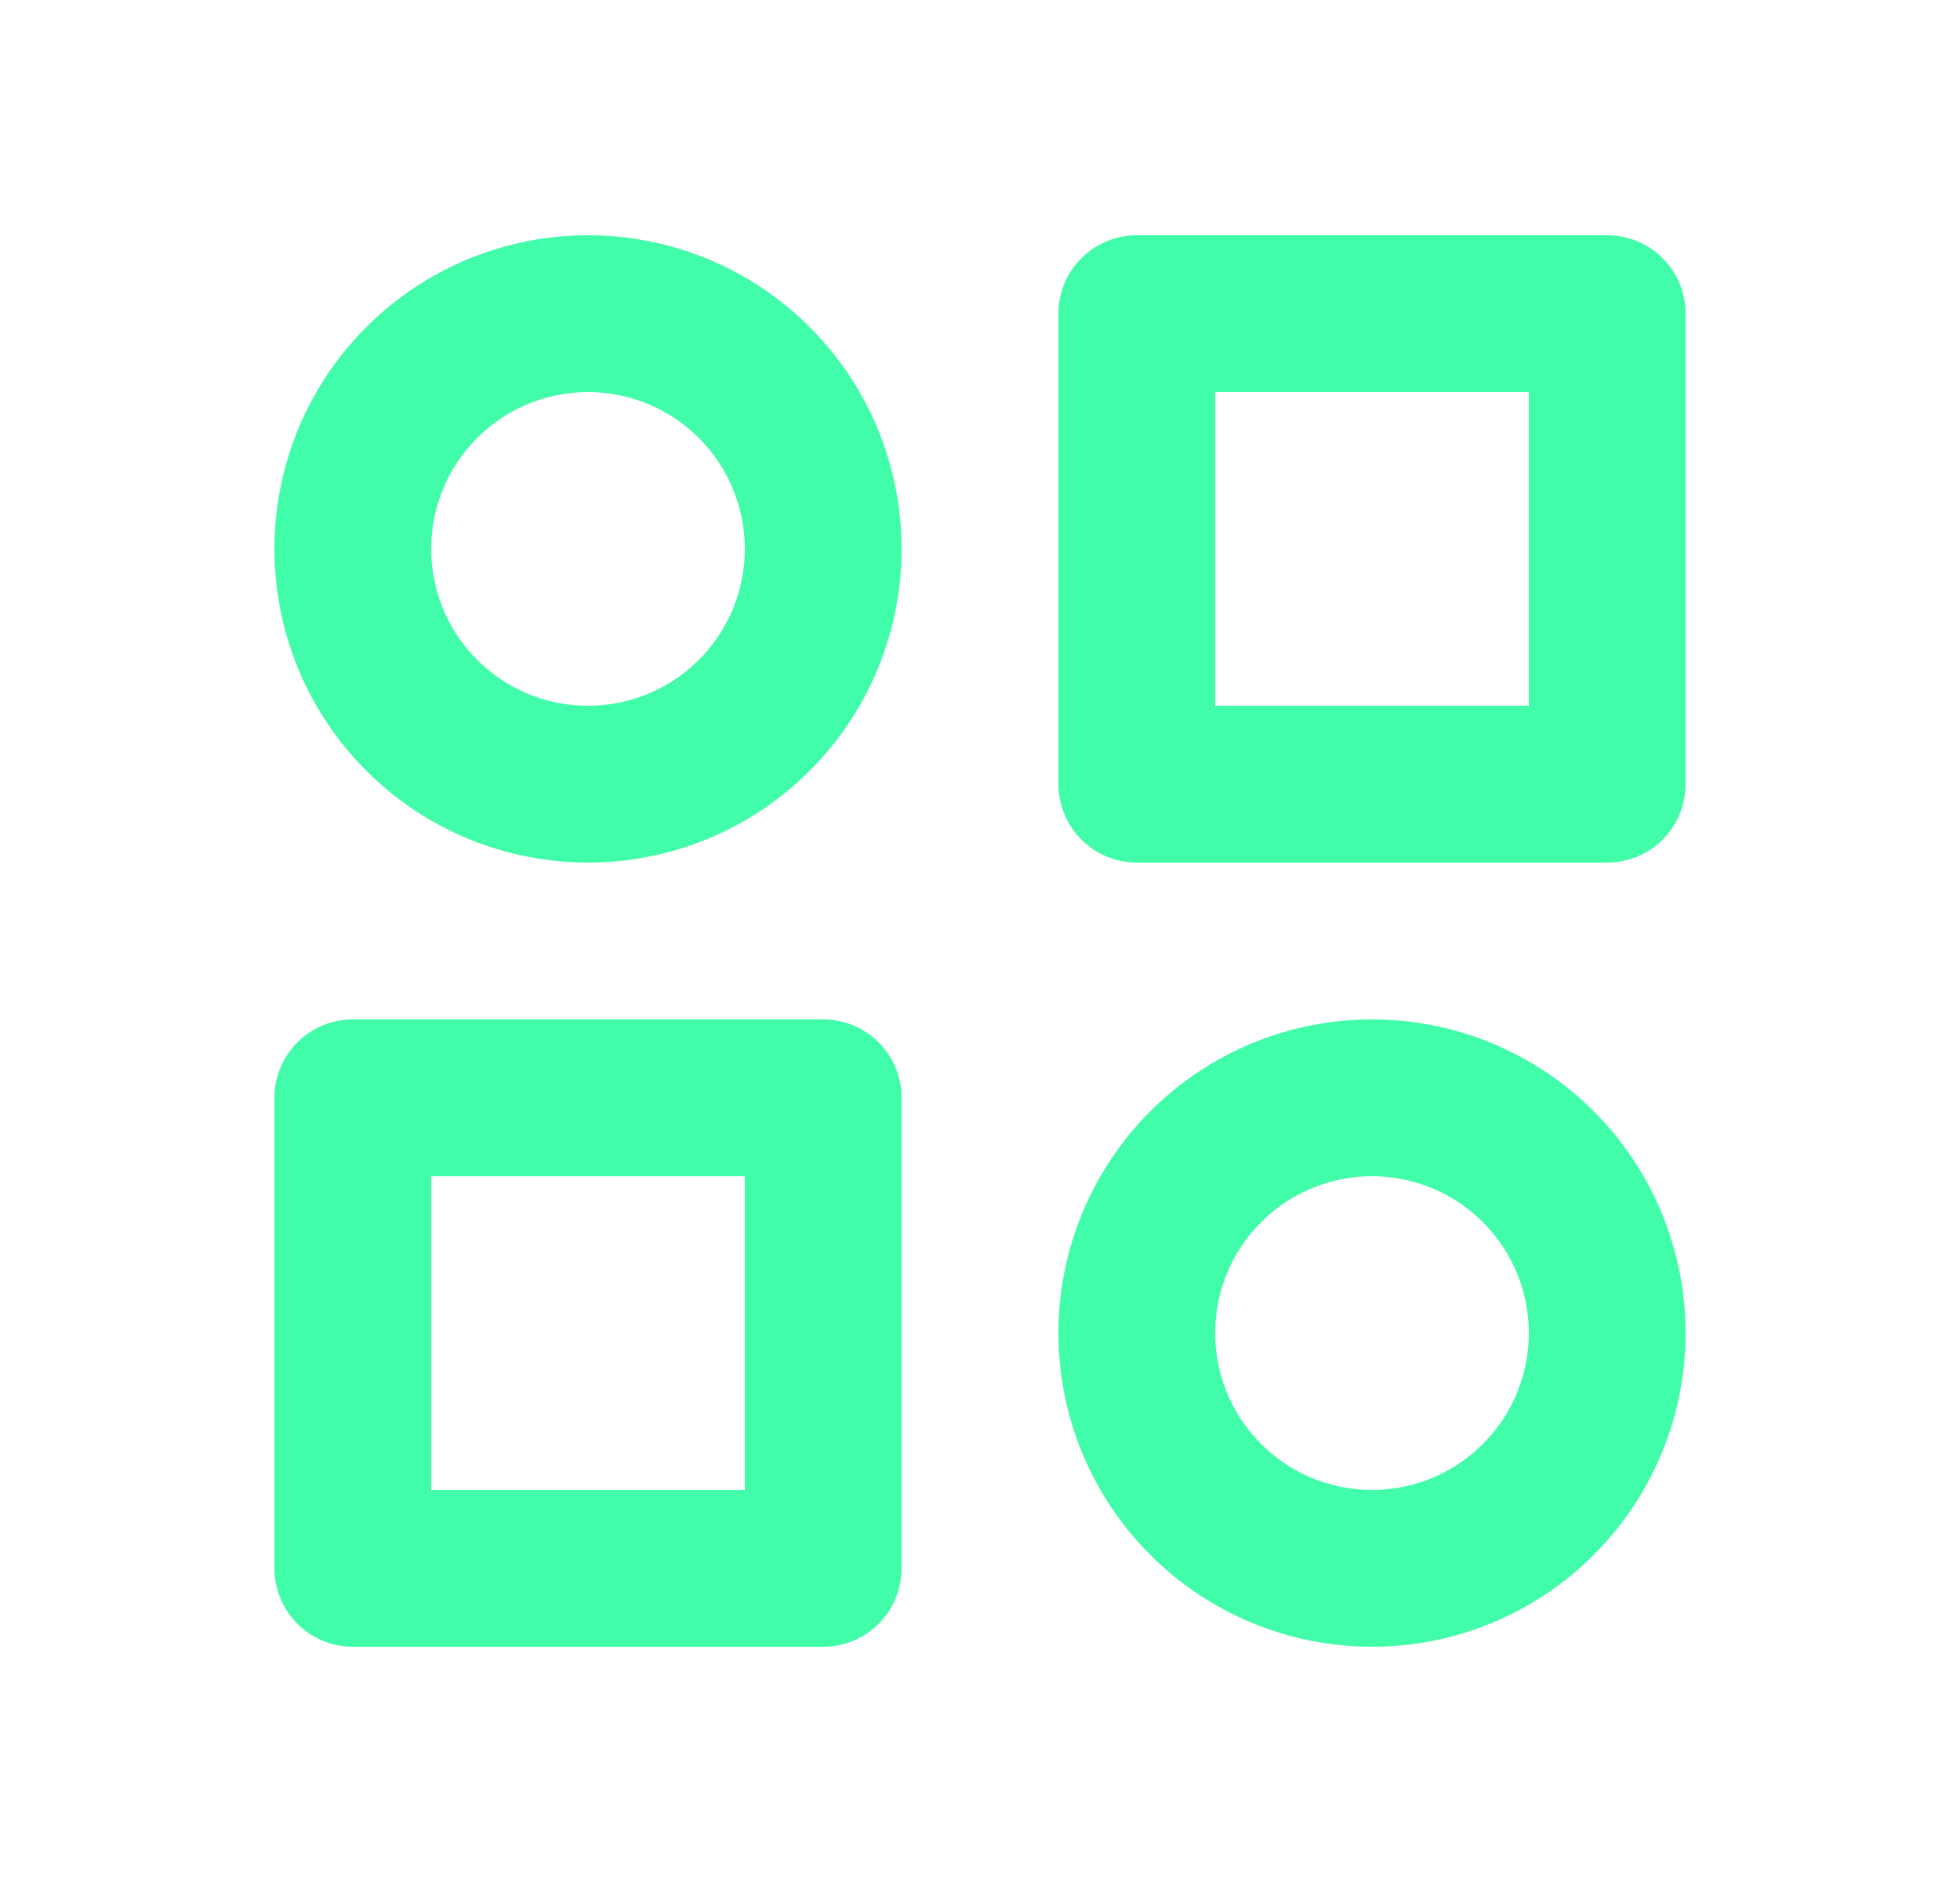 <svg width="25" height="24" viewBox="0 0 25 24" fill="none" xmlns="http://www.w3.org/2000/svg">
<path d="M14.5 4H20.5V10H14.5V4Z" stroke="#41FDA9" stroke-width="2" stroke-linecap="round" stroke-linejoin="round"/>
<path d="M4.5 14H10.5V20H4.5V14Z" stroke="#41FDA9" stroke-width="2" stroke-linecap="round" stroke-linejoin="round"/>
<path d="M14.5 17C14.5 17.796 14.816 18.559 15.379 19.121C15.941 19.684 16.704 20 17.5 20C18.296 20 19.059 19.684 19.621 19.121C20.184 18.559 20.5 17.796 20.5 17C20.5 16.204 20.184 15.441 19.621 14.879C19.059 14.316 18.296 14 17.5 14C16.704 14 15.941 14.316 15.379 14.879C14.816 15.441 14.5 16.204 14.5 17Z" stroke="#41FDA9" stroke-width="2" stroke-linecap="round" stroke-linejoin="round"/>
<path d="M4.5 7C4.5 7.394 4.578 7.784 4.728 8.148C4.879 8.512 5.1 8.843 5.379 9.121C5.657 9.4 5.988 9.621 6.352 9.772C6.716 9.922 7.106 10 7.5 10C7.894 10 8.284 9.922 8.648 9.772C9.012 9.621 9.343 9.4 9.621 9.121C9.9 8.843 10.121 8.512 10.272 8.148C10.422 7.784 10.5 7.394 10.5 7C10.5 6.606 10.422 6.216 10.272 5.852C10.121 5.488 9.9 5.157 9.621 4.879C9.343 4.6 9.012 4.379 8.648 4.228C8.284 4.078 7.894 4 7.5 4C7.106 4 6.716 4.078 6.352 4.228C5.988 4.379 5.657 4.6 5.379 4.879C5.1 5.157 4.879 5.488 4.728 5.852C4.578 6.216 4.5 6.606 4.5 7Z" stroke="#41FDA9" stroke-width="2" stroke-linecap="round" stroke-linejoin="round"/>
</svg>
